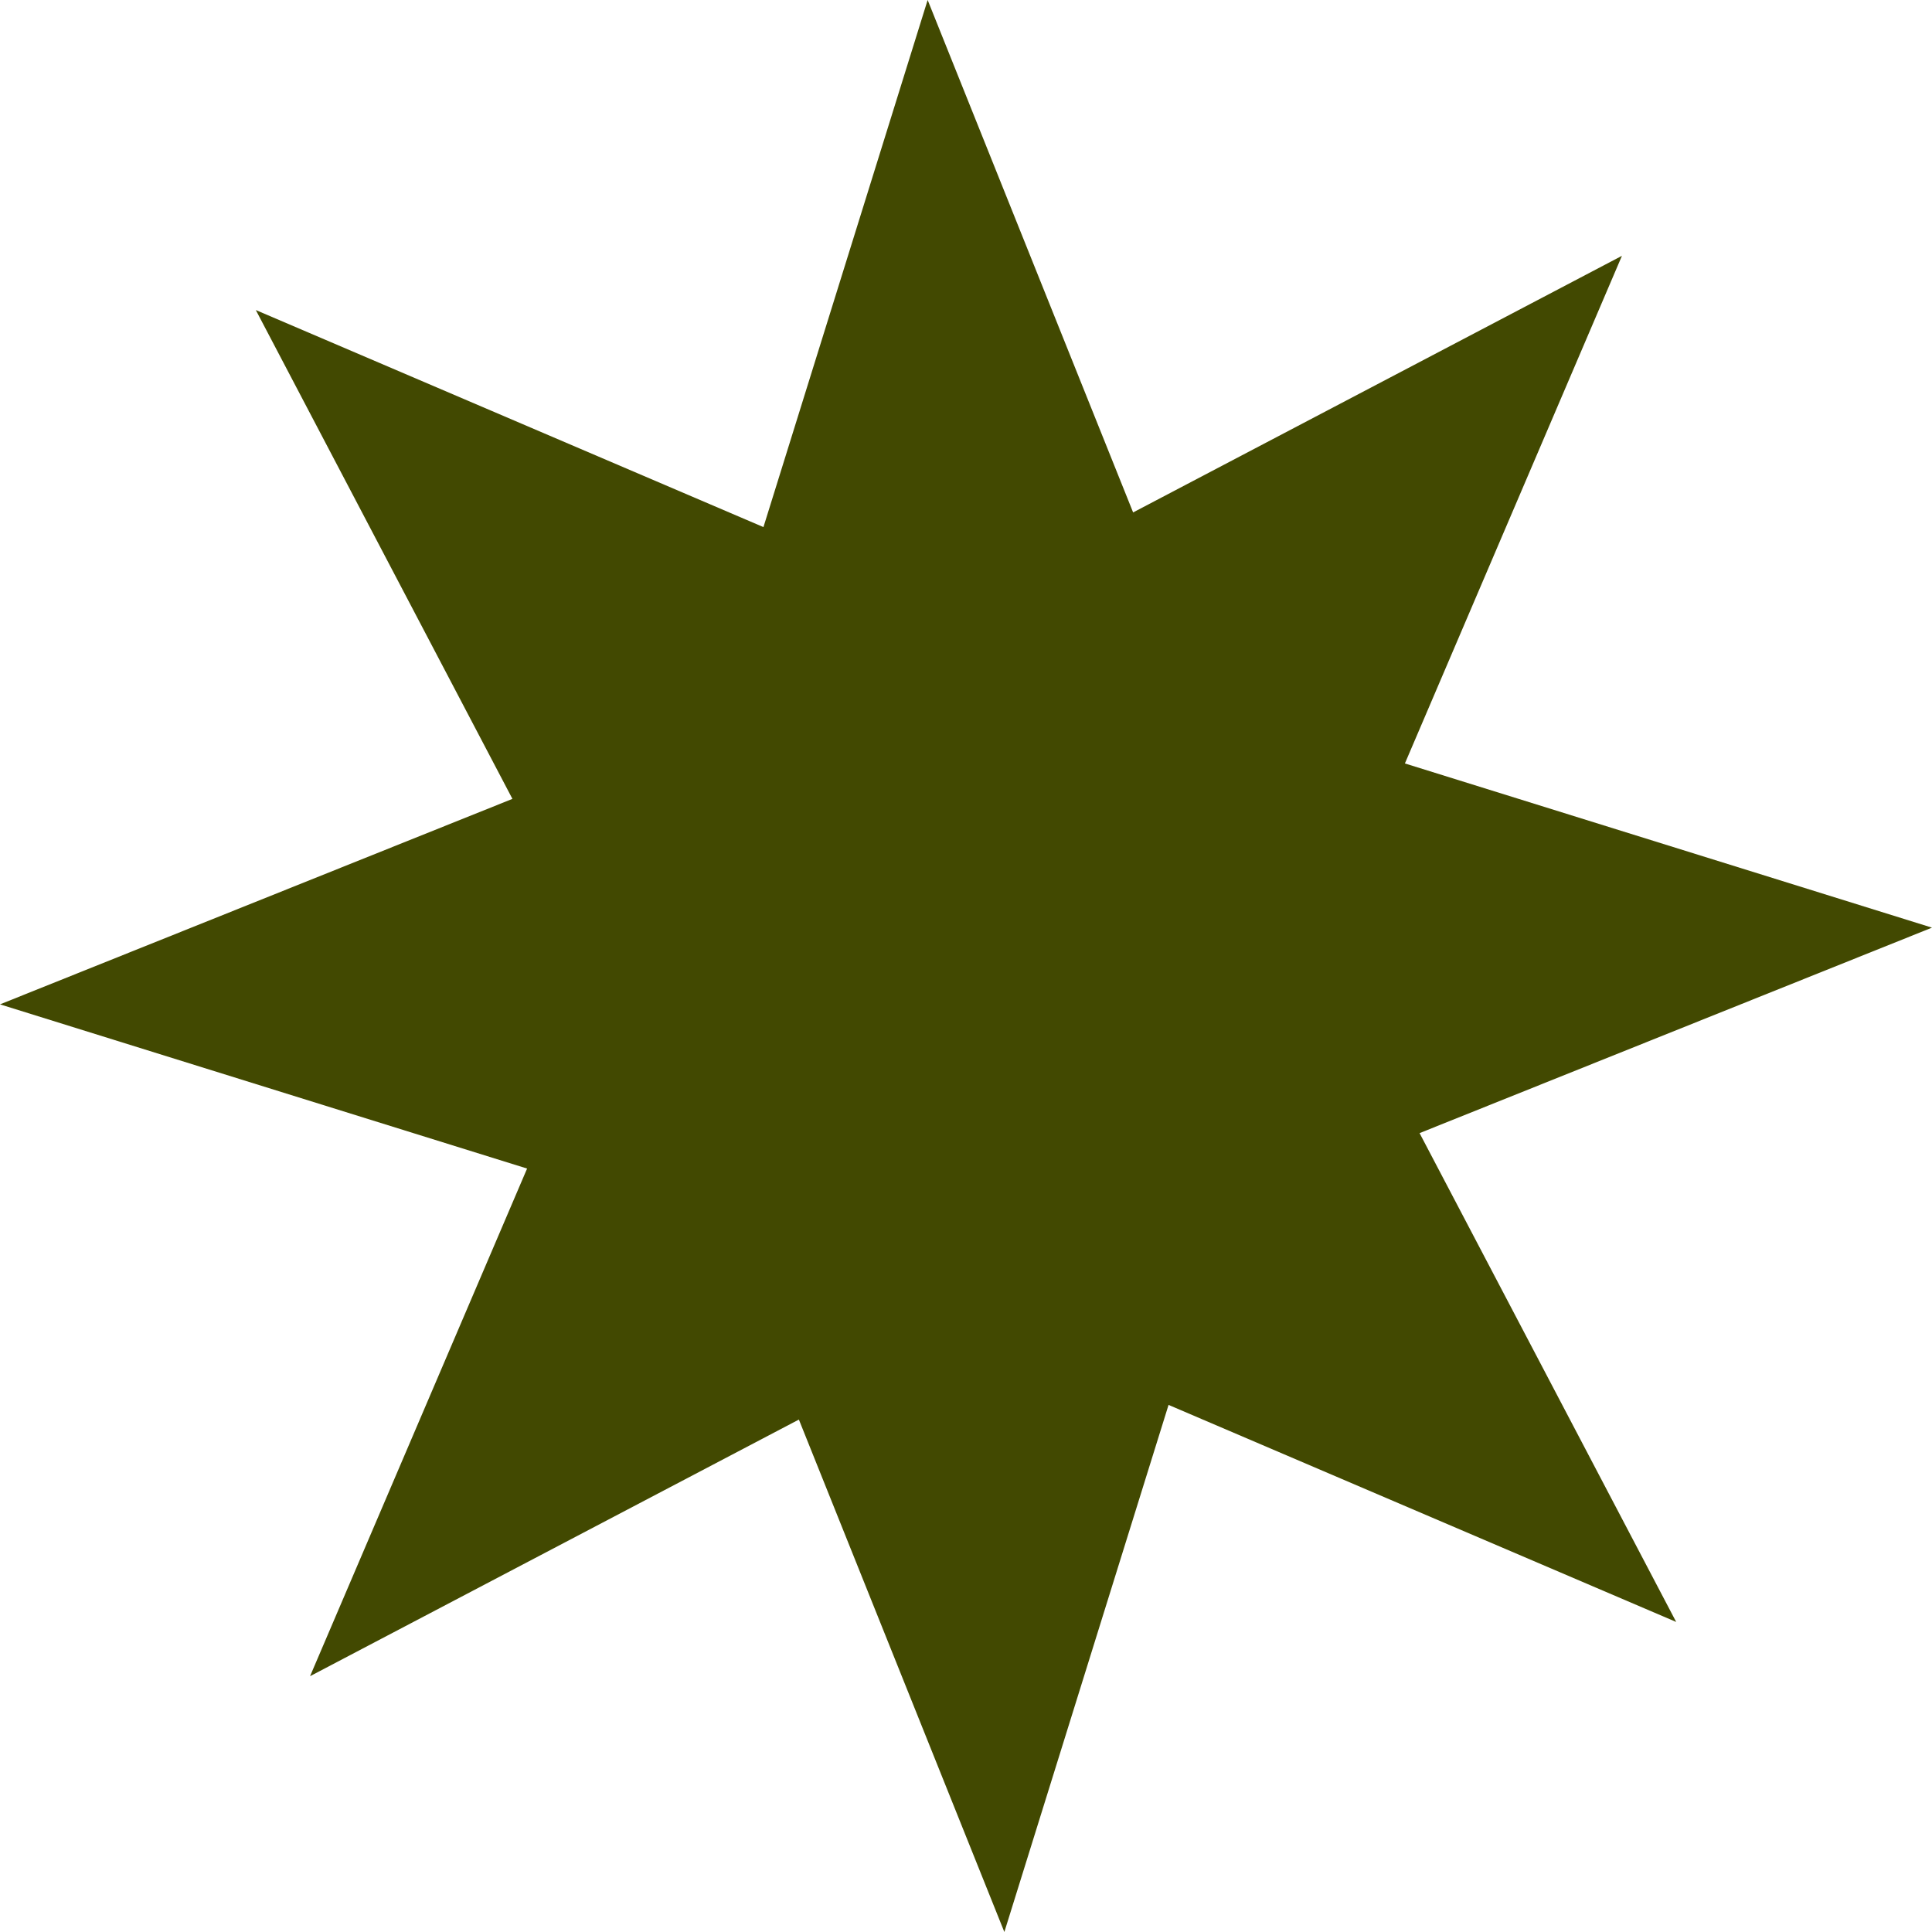 <svg xmlns="http://www.w3.org/2000/svg" width="1080" height="1080" viewBox="0 0 1080 1080"><g id="Layer_2" data-name="Layer 2"><g id="Star01_535961888"><path id="Star01_535961888-2" data-name="Star01_535961888" d="M937 906.68 653.23 785.35 561.44 1080 446.58 793.55 173.32 937 294.65 653.23.0 561.44 286.45 446.58 143 173.32 426.77 294.65 518.56.0 633.42 286.45 906.68 143 785.35 426.77 1080 518.56 793.55 633.42 937 906.68z" fill="#424901"/></g></g></svg>